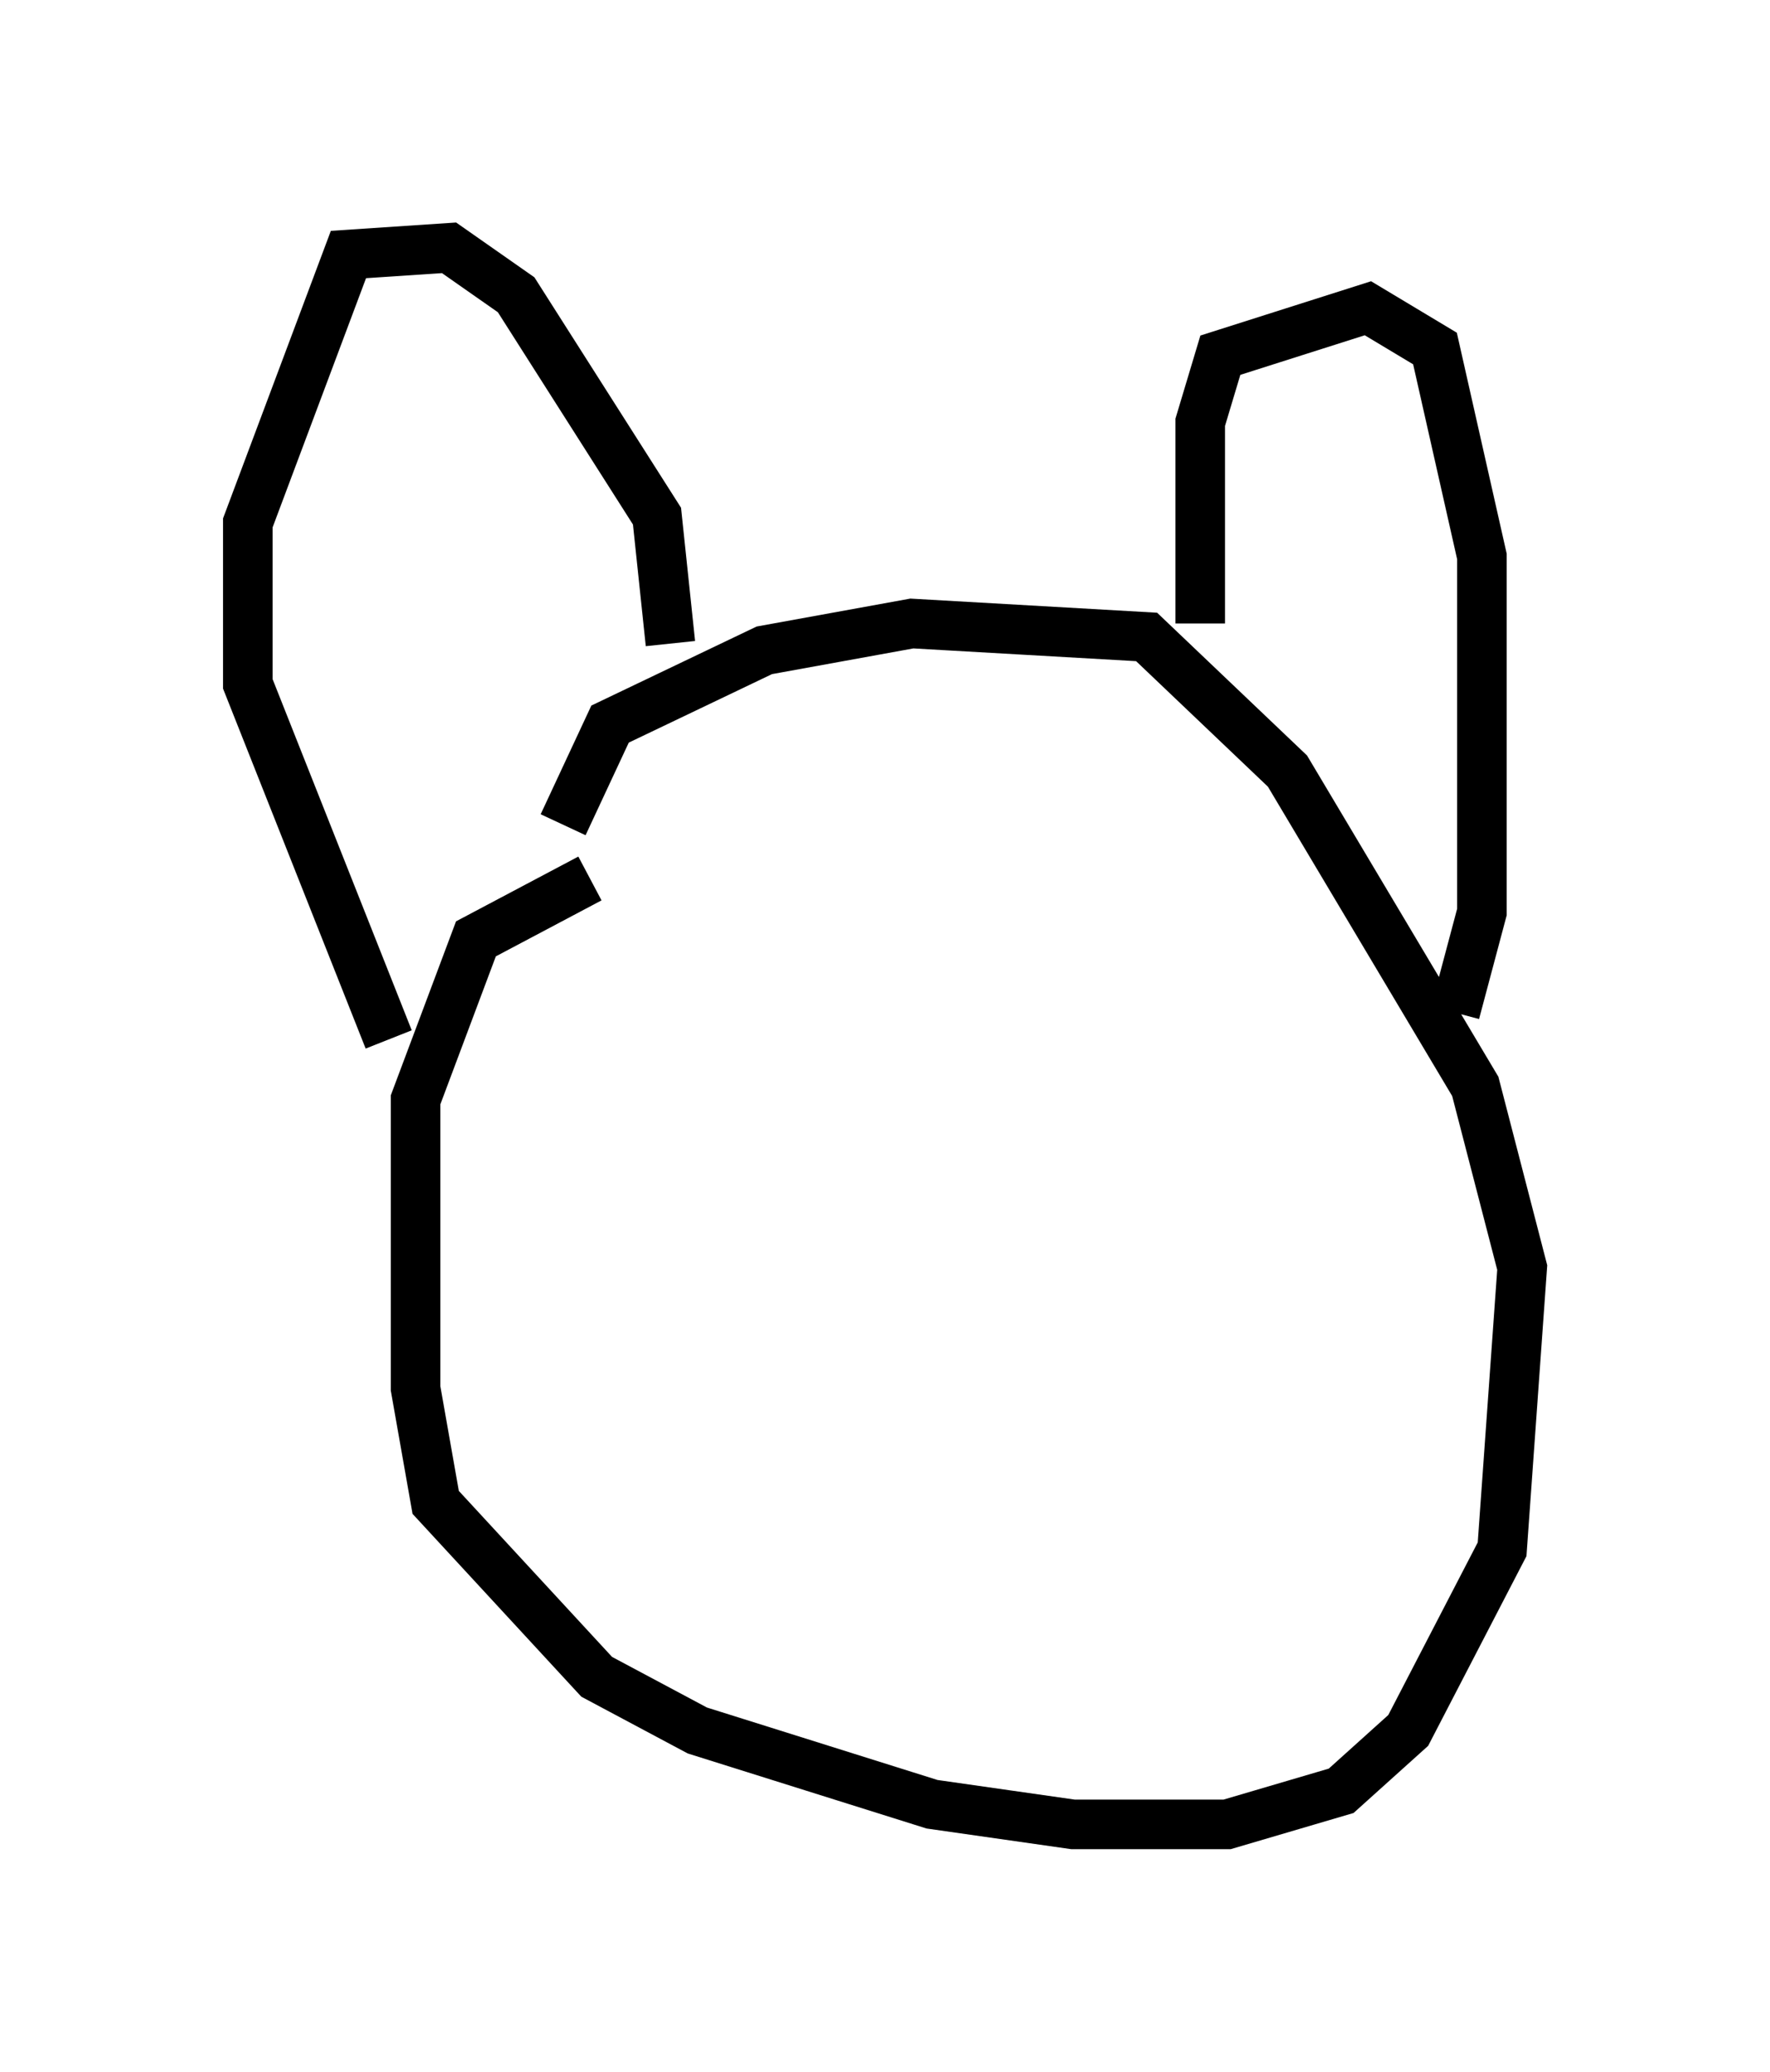 <?xml version="1.0" encoding="utf-8" ?>
<svg baseProfile="full" height="41.799" version="1.1" width="35.71" xmlns="http://www.w3.org/2000/svg" xmlns:ev="http://www.w3.org/2001/xml-events" xmlns:xlink="http://www.w3.org/1999/xlink"><defs /><rect fill="white" height="41.799" width="35.71" x="0" y="0" /><path d="M14.202, 17.72 m-2.3, 0.0 l-2.3, 1.218 -1.218, 3.248 l0.0, 5.819 0.406, 2.3 l3.248, 3.518 2.03, 1.083 l4.736, 1.488 2.842, 0.406 l3.112, 0.0 2.3, -0.677 l1.353, -1.218 1.894, -3.654 l0.406, -5.683 -0.947, -3.654 l-3.789, -6.36 -2.842, -2.706 l-4.736, -0.271 -2.977, 0.541 l-3.112, 1.488 -0.947, 2.03 m2.165, -3.654 l-0.271, -2.571 -2.842, -4.465 l-1.353, -0.947 -2.03, 0.135 l-2.03, 5.413 0.0, 3.248 l2.842, 7.172 m16.373, -8.39 l0.0, -4.059 0.406, -1.353 l2.977, -0.947 1.353, 0.812 l0.947, 4.195 0.0, 7.172 l-0.541, 2.03 " fill="none" stroke="black" stroke-width="1" /></svg>